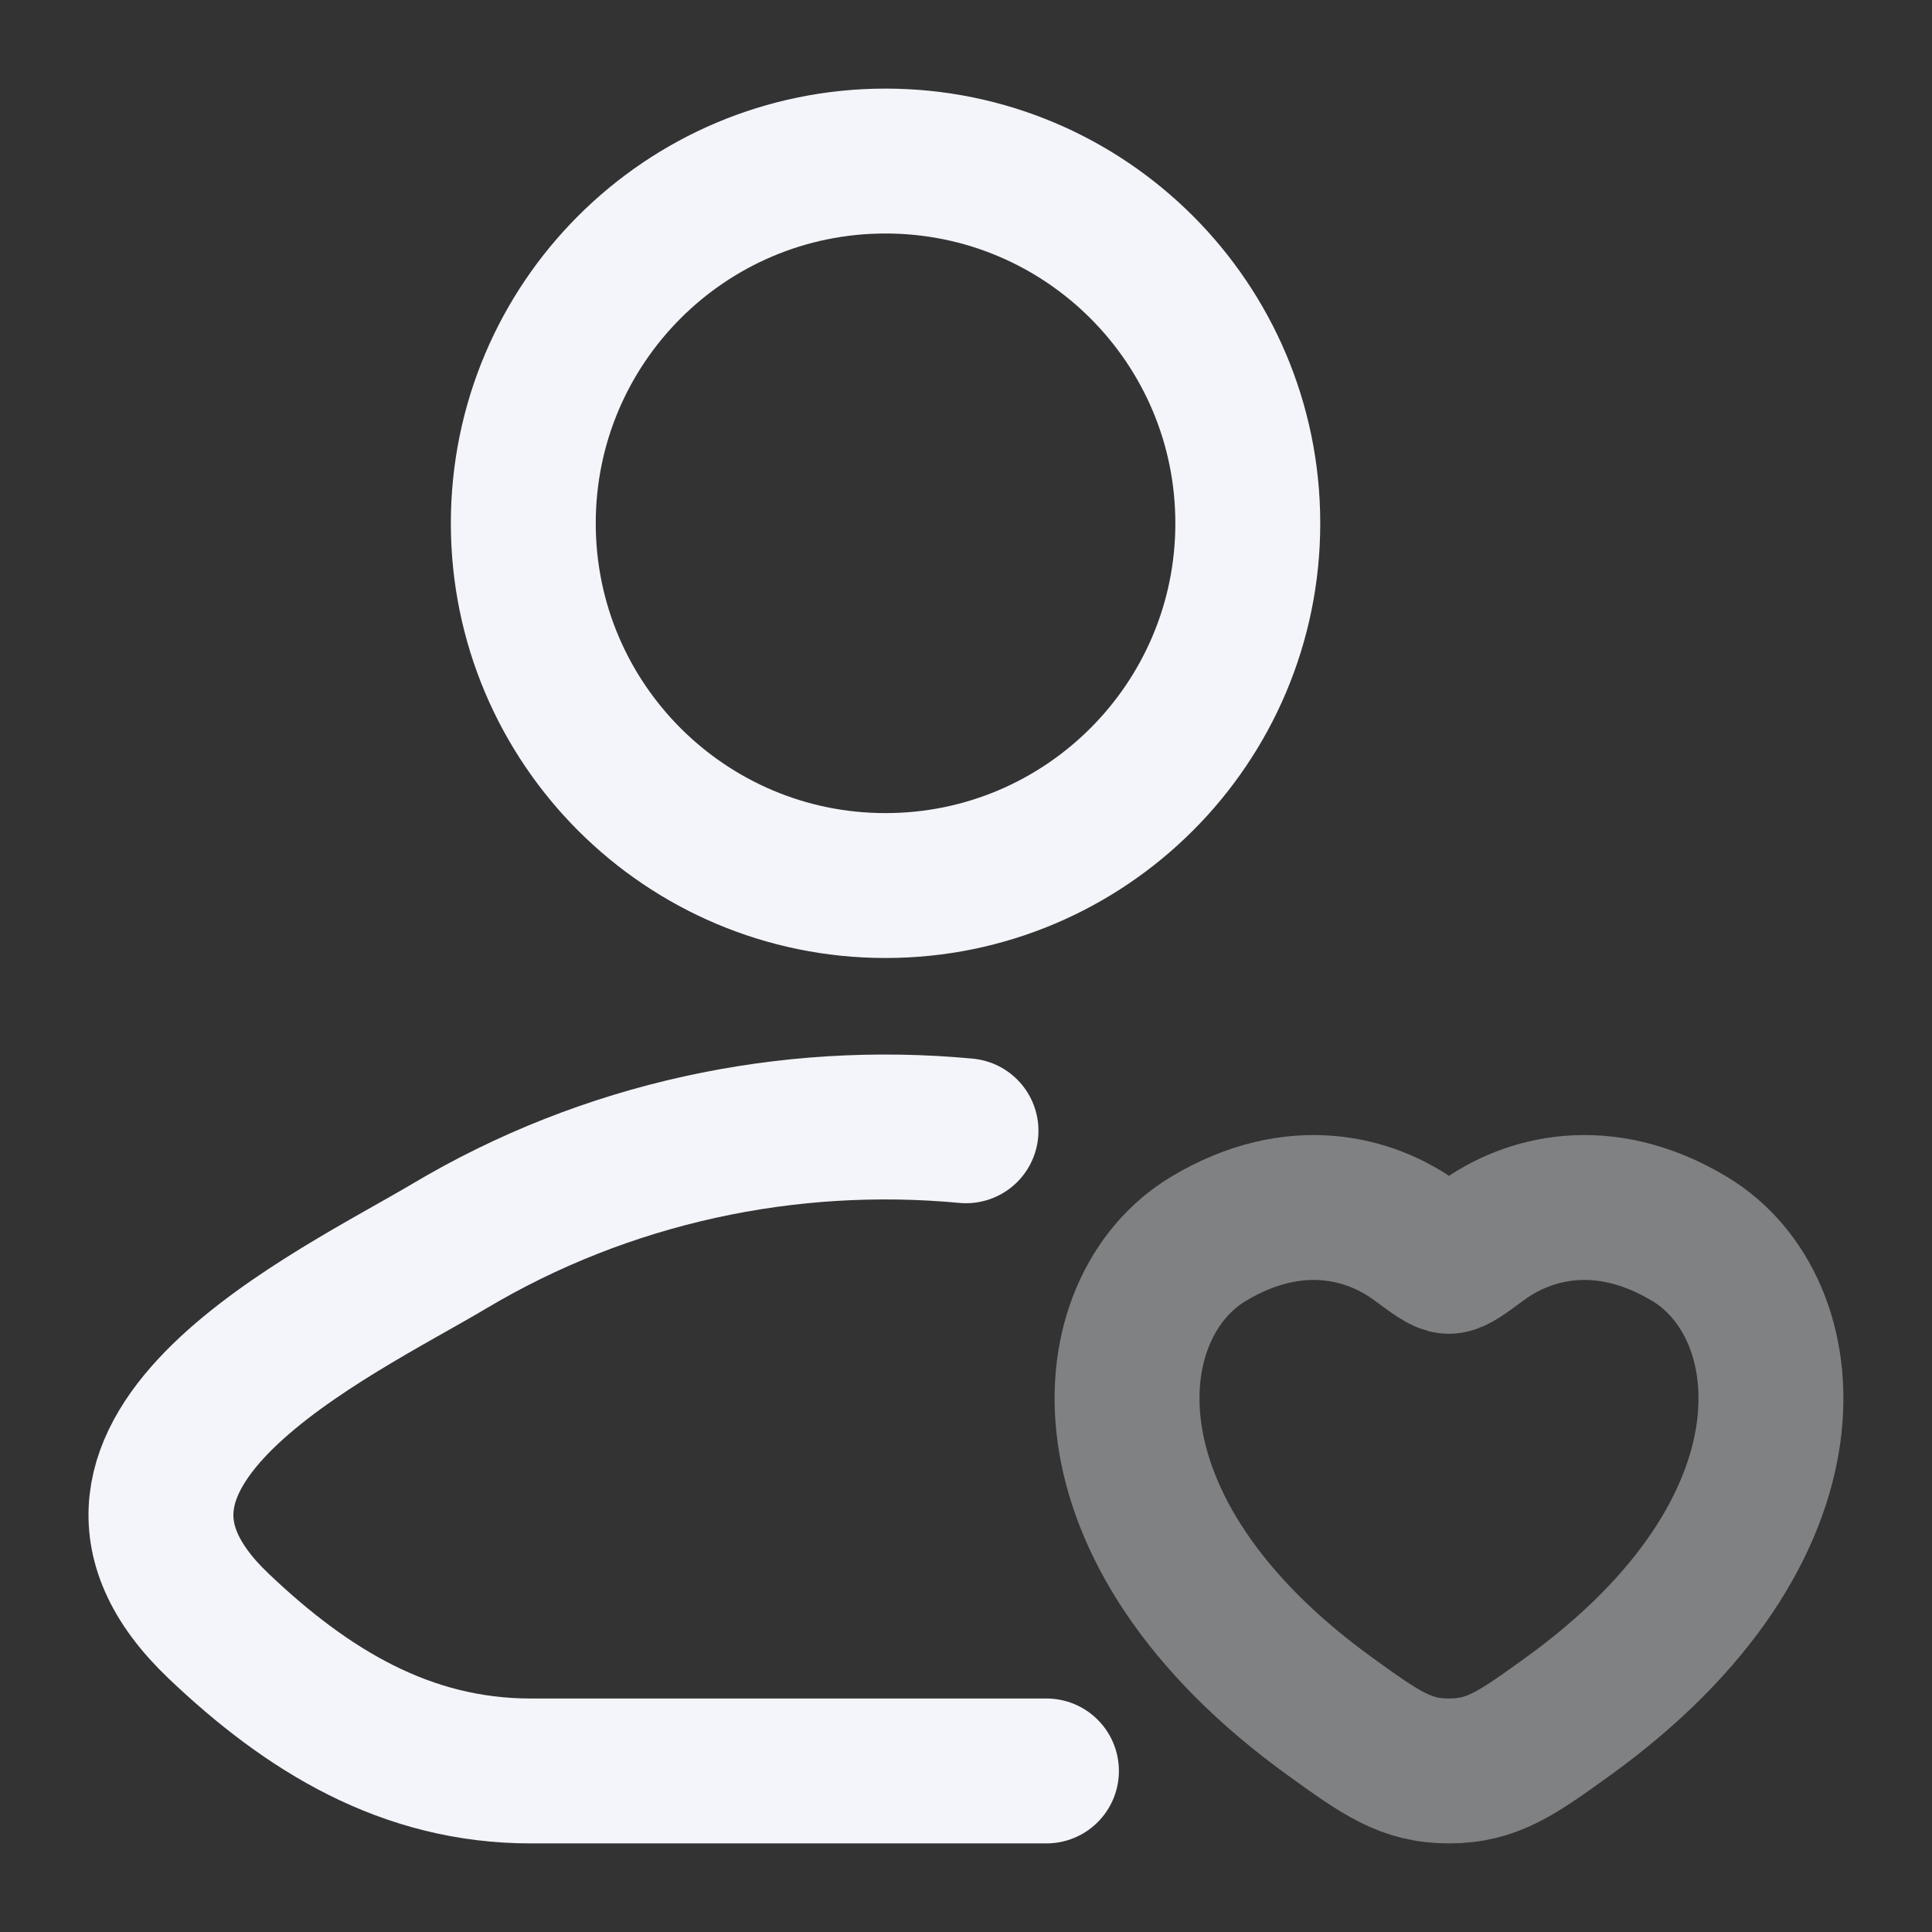 <svg width="14" height="14" viewBox="0 0 14 14" fill="none" xmlns="http://www.w3.org/2000/svg">
<rect x="0" y="0" width="14" height="14" fill="#333333" stroke="none"/>
<path d="M7.583 12.833H3.845C2.943 12.833 2.226 12.395 1.582 11.781C0.264 10.526 2.428 9.522 3.254 9.031C4.393 8.352 5.712 8.073 7 8.194" stroke="#F3F5FA" stroke-width="1.05" stroke-linecap="round" stroke-linejoin="round"/>
<path d="M9.042 3.792C9.042 5.241 7.866 6.417 6.417 6.417C4.967 6.417 3.792 5.241 3.792 3.792C3.792 2.342 4.967 1.167 6.417 1.167C7.866 1.167 9.042 2.342 9.042 3.792Z" stroke="#F3F5FA" stroke-width="1.05"/>
<path opacity="0.4" d="M8.759 8.976C9.384 8.602 9.931 8.753 10.259 8.992C10.393 9.091 10.46 9.14 10.5 9.14C10.54 9.14 10.607 9.091 10.741 8.992C11.069 8.753 11.616 8.602 12.241 8.976C13.062 9.465 13.248 11.081 11.354 12.444C10.993 12.704 10.813 12.833 10.5 12.833C10.187 12.833 10.007 12.704 9.646 12.444C7.752 11.081 7.938 9.465 8.759 8.976Z" stroke="#F3F5FA" stroke-width="1.05" stroke-linecap="round"/>
</svg>
